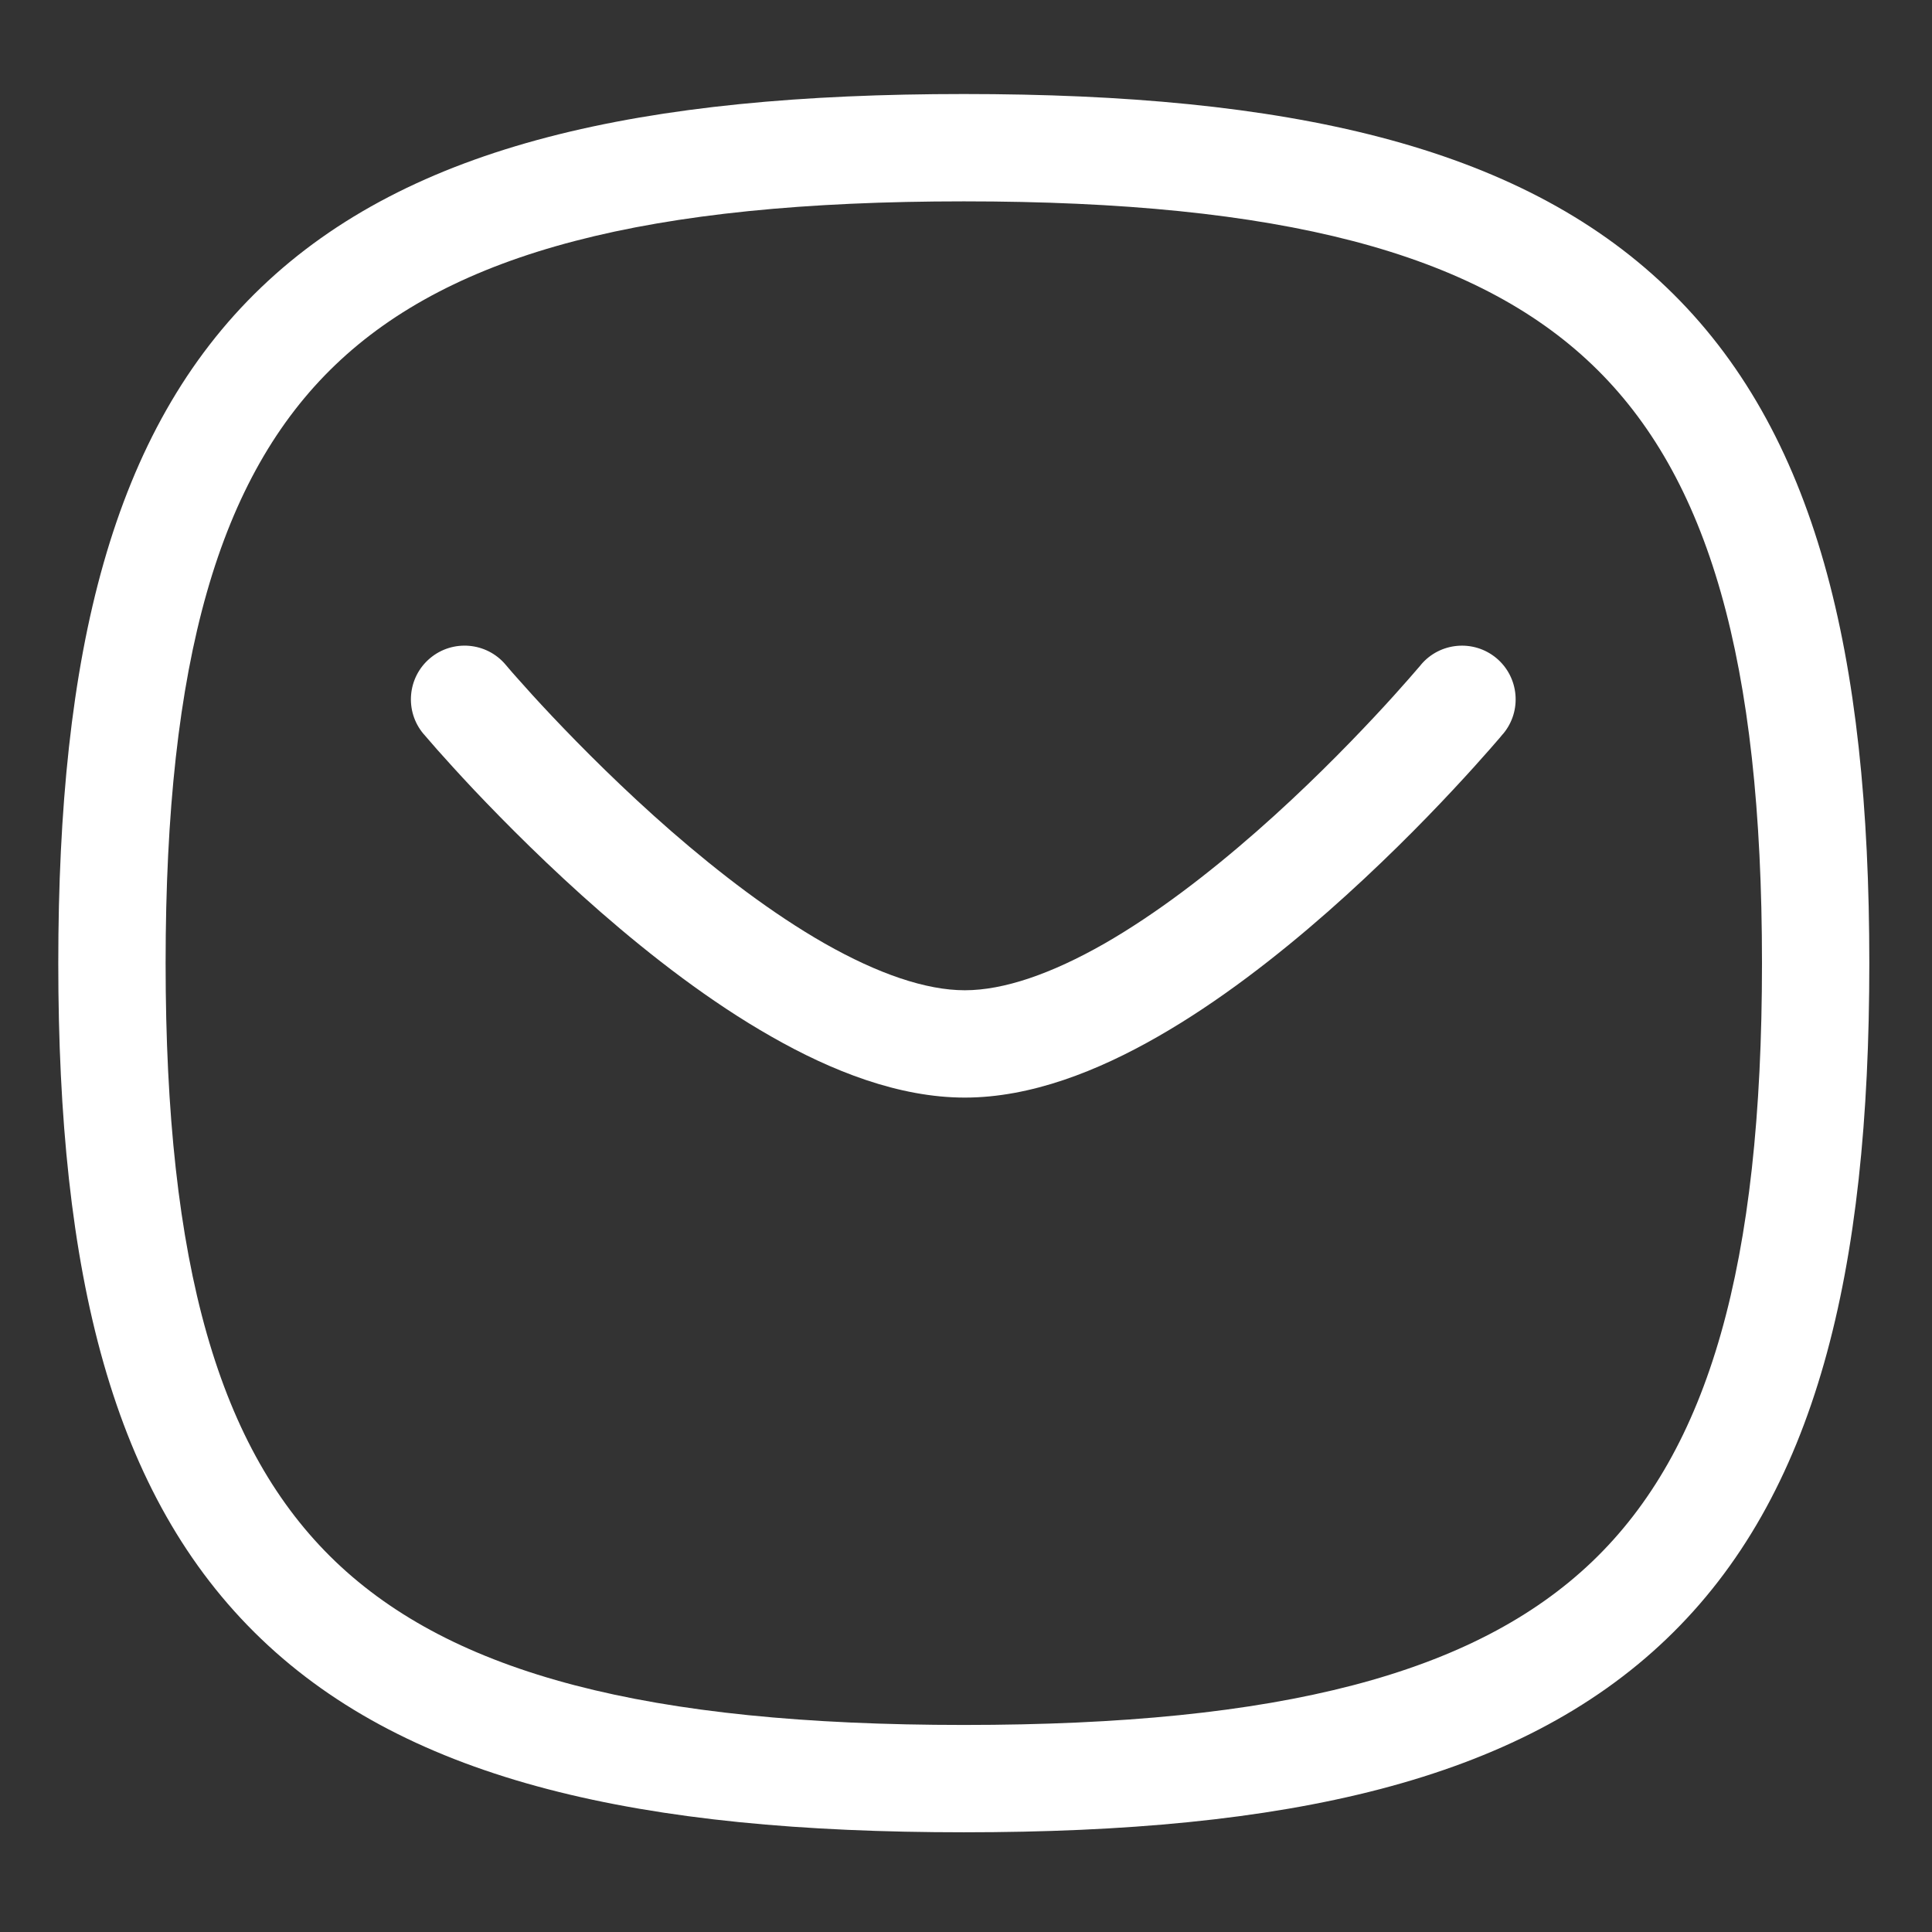 <svg width="18" height="18" viewBox="0 0 18 18" fill="none" xmlns="http://www.w3.org/2000/svg">
<rect x="0" y="0" width="18" height="18" fill="#333333" stroke="none"/>
<path fill-rule="evenodd" clip-rule="evenodd" d="M13.237 6.195C13.414 5.983 13.729 5.955 13.941 6.131C14.153 6.308 14.182 6.624 14.005 6.836L13.621 6.516C14.005 6.836 14.005 6.836 14.005 6.836L14.004 6.837L14.002 6.839L13.995 6.847L13.971 6.876C13.949 6.901 13.918 6.938 13.878 6.983C13.798 7.074 13.682 7.204 13.537 7.359C13.249 7.668 12.841 8.081 12.369 8.496C11.898 8.91 11.352 9.335 10.787 9.658C10.229 9.978 9.605 10.226 8.989 10.226C8.374 10.226 7.748 9.978 7.189 9.659C6.62 9.336 6.071 8.911 5.597 8.498C5.121 8.083 4.71 7.669 4.418 7.361C4.272 7.206 4.155 7.076 4.074 6.985C4.034 6.94 4.002 6.903 3.981 6.878L3.956 6.849L3.949 6.841L3.947 6.839L3.946 6.838C3.946 6.838 3.946 6.838 4.328 6.516L3.946 6.838C3.768 6.627 3.795 6.311 4.006 6.133C4.217 5.955 4.533 5.982 4.711 6.193C4.711 6.193 4.711 6.193 4.711 6.193M13.237 6.195L13.236 6.197L13.231 6.203L13.21 6.227C13.191 6.249 13.163 6.282 13.126 6.324C13.052 6.408 12.944 6.53 12.807 6.676C12.533 6.969 12.15 7.358 11.709 7.745C11.266 8.134 10.776 8.512 10.29 8.791C9.796 9.073 9.352 9.226 8.989 9.226C8.627 9.226 8.181 9.073 7.683 8.79C7.194 8.511 6.701 8.133 6.254 7.744C5.809 7.356 5.422 6.967 5.145 6.674C5.007 6.528 4.897 6.406 4.823 6.322C4.785 6.28 4.757 6.247 4.738 6.225L4.717 6.2L4.712 6.195L4.711 6.193" fill="white"/>
<path fill-rule="evenodd" clip-rule="evenodd" d="M3.125 3.399C2.04 4.438 1.543 6.156 1.543 8.974C1.543 11.791 2.04 13.509 3.125 14.548C4.217 15.593 6.028 16.071 8.98 16.071C11.932 16.071 13.743 15.593 14.835 14.548C15.92 13.509 16.416 11.791 16.416 8.974C16.416 6.156 15.92 4.438 14.835 3.399C13.743 2.354 11.932 1.876 8.98 1.876C6.028 1.876 4.217 2.354 3.125 3.399ZM2.434 2.677C3.822 1.348 5.98 0.876 8.98 0.876C11.98 0.876 14.138 1.348 15.526 2.677C16.921 4.012 17.416 6.093 17.416 8.974C17.416 11.854 16.921 13.935 15.526 15.27C14.138 16.599 11.98 17.071 8.98 17.071C5.98 17.071 3.822 16.599 2.434 15.27C1.039 13.935 0.543 11.854 0.543 8.974C0.543 6.093 1.039 4.012 2.434 2.677Z" fill="white"/>
</svg>

